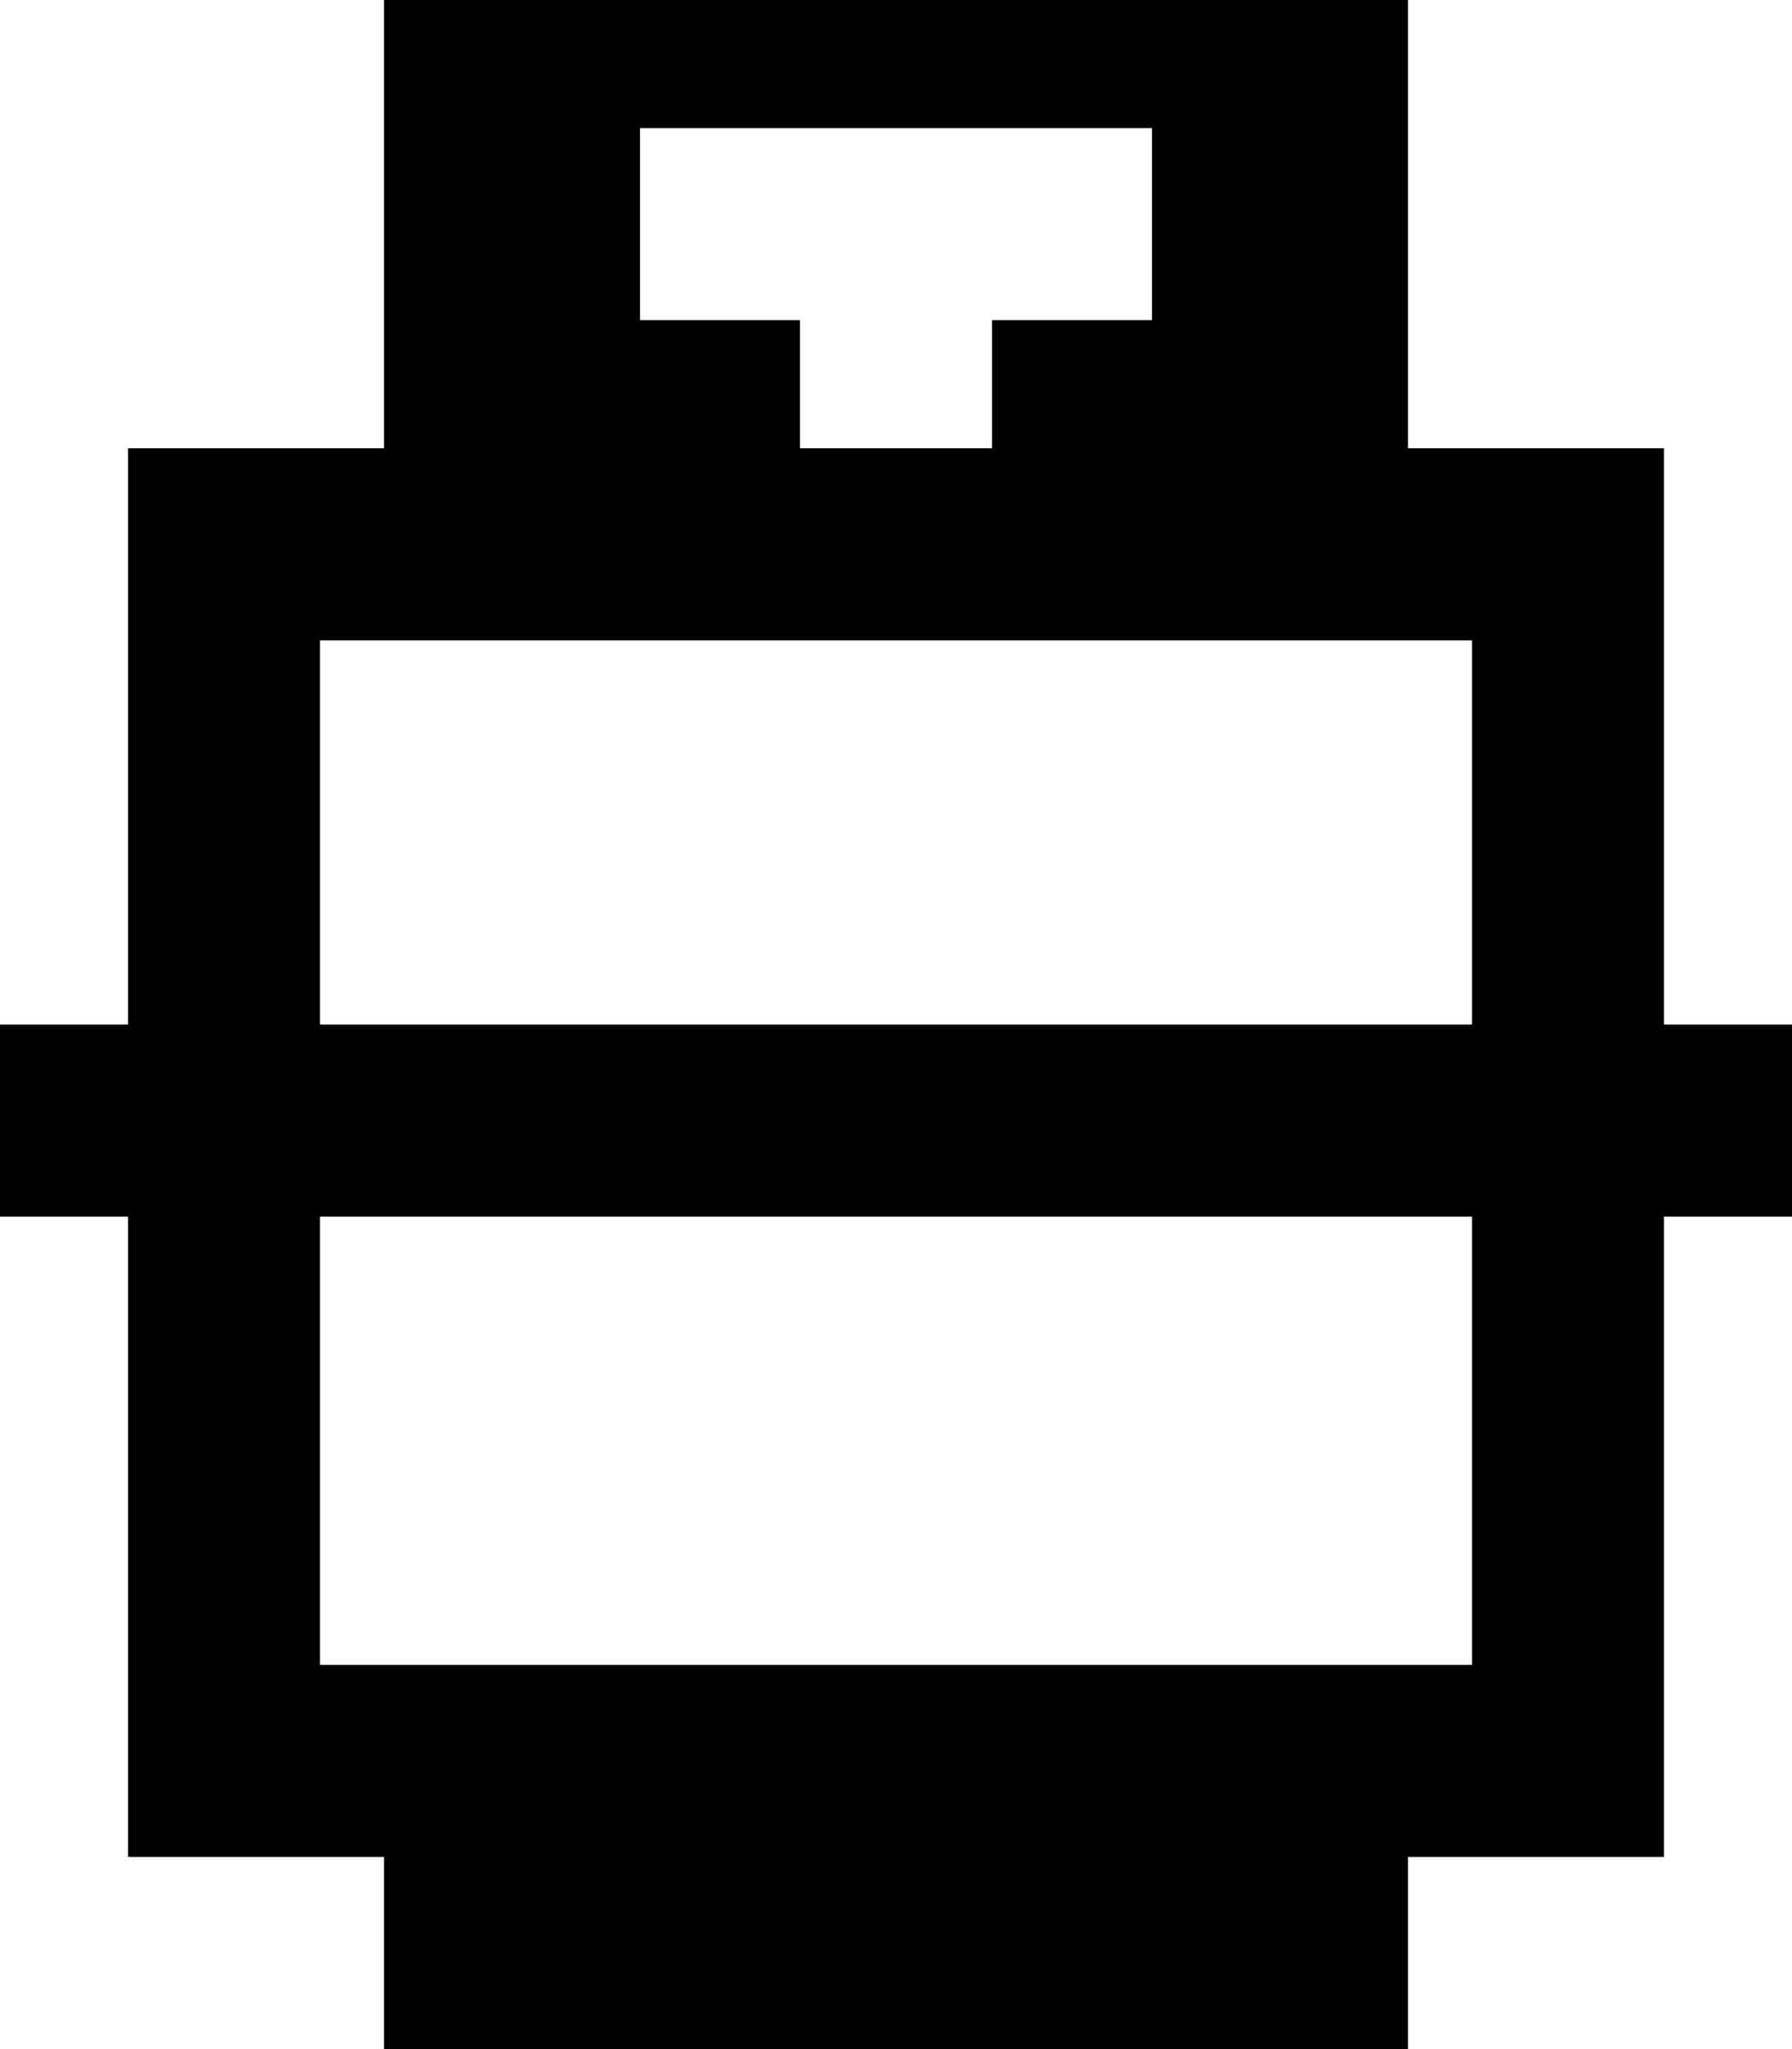 <svg fill="currentColor" xmlns="http://www.w3.org/2000/svg" viewBox="0 0 448 512"><!--! Font Awesome Pro 7.0.1 by @fontawesome - https://fontawesome.com License - https://fontawesome.com/license (Commercial License) Copyright 2025 Fonticons, Inc. --><path fill="currentColor" d="M352 112l64 0 0 144 32 0 0 48-32 0 0 160-64 0 0 48-256 0 0-48-64 0 0-160-32 0 0-48 32 0 0-144 64 0 0-128 256 0 0 128zM80 416l288 0 0-112-288 0 0 112zm0-160l288 0 0-96-288 0 0 96zM160 80l40 0 0 32 48 0 0-32 40 0 0-48-128 0 0 48z"/></svg>